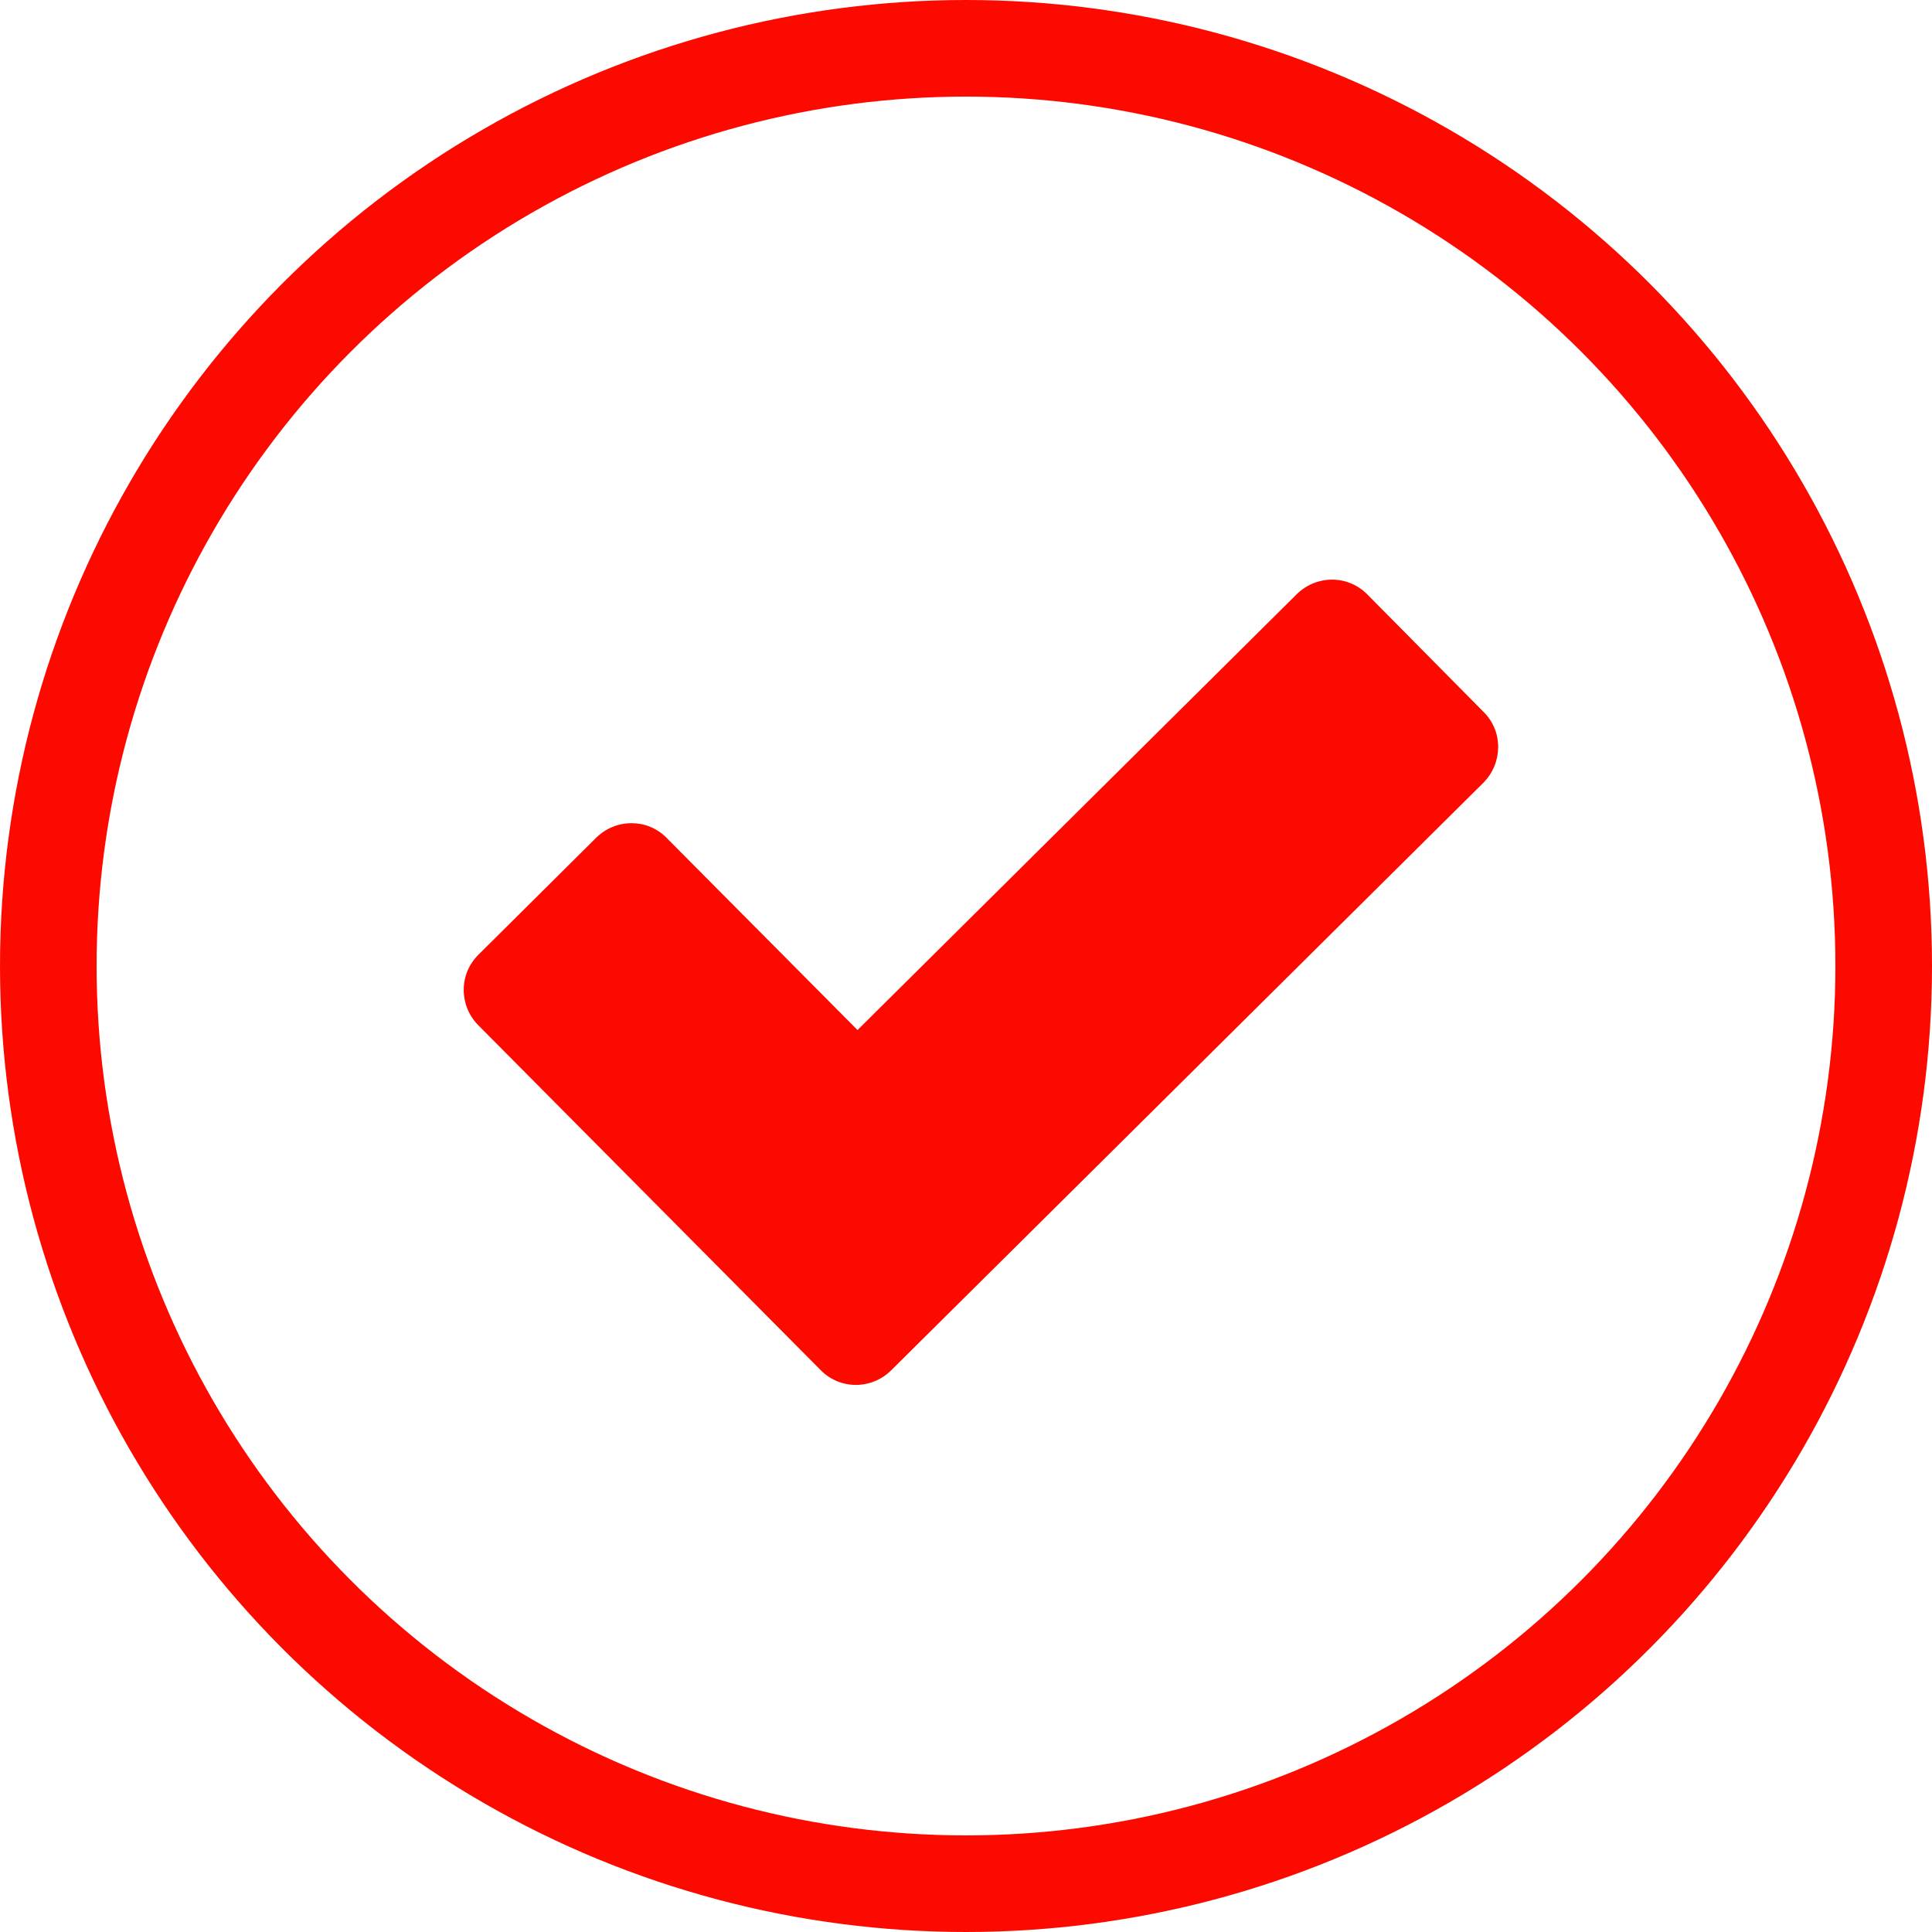 <svg width="20" height="20" viewBox="0 0 20 20" fill="none" xmlns="http://www.w3.org/2000/svg">
<circle cx="10" cy="10" r="9.5" stroke="#FC0A00"/>
<path d="M15.361 7.373L14.155 6.154C13.955 5.95 13.63 5.95 13.426 6.149L8.877 10.663L6.902 8.675C6.703 8.471 6.377 8.471 6.173 8.671L4.954 9.882C4.75 10.082 4.75 10.407 4.949 10.611L8.495 14.183C8.695 14.387 9.02 14.387 9.224 14.187L15.357 8.102C15.557 7.898 15.561 7.573 15.361 7.373Z" fill="#FC0A00"/>
</svg>
